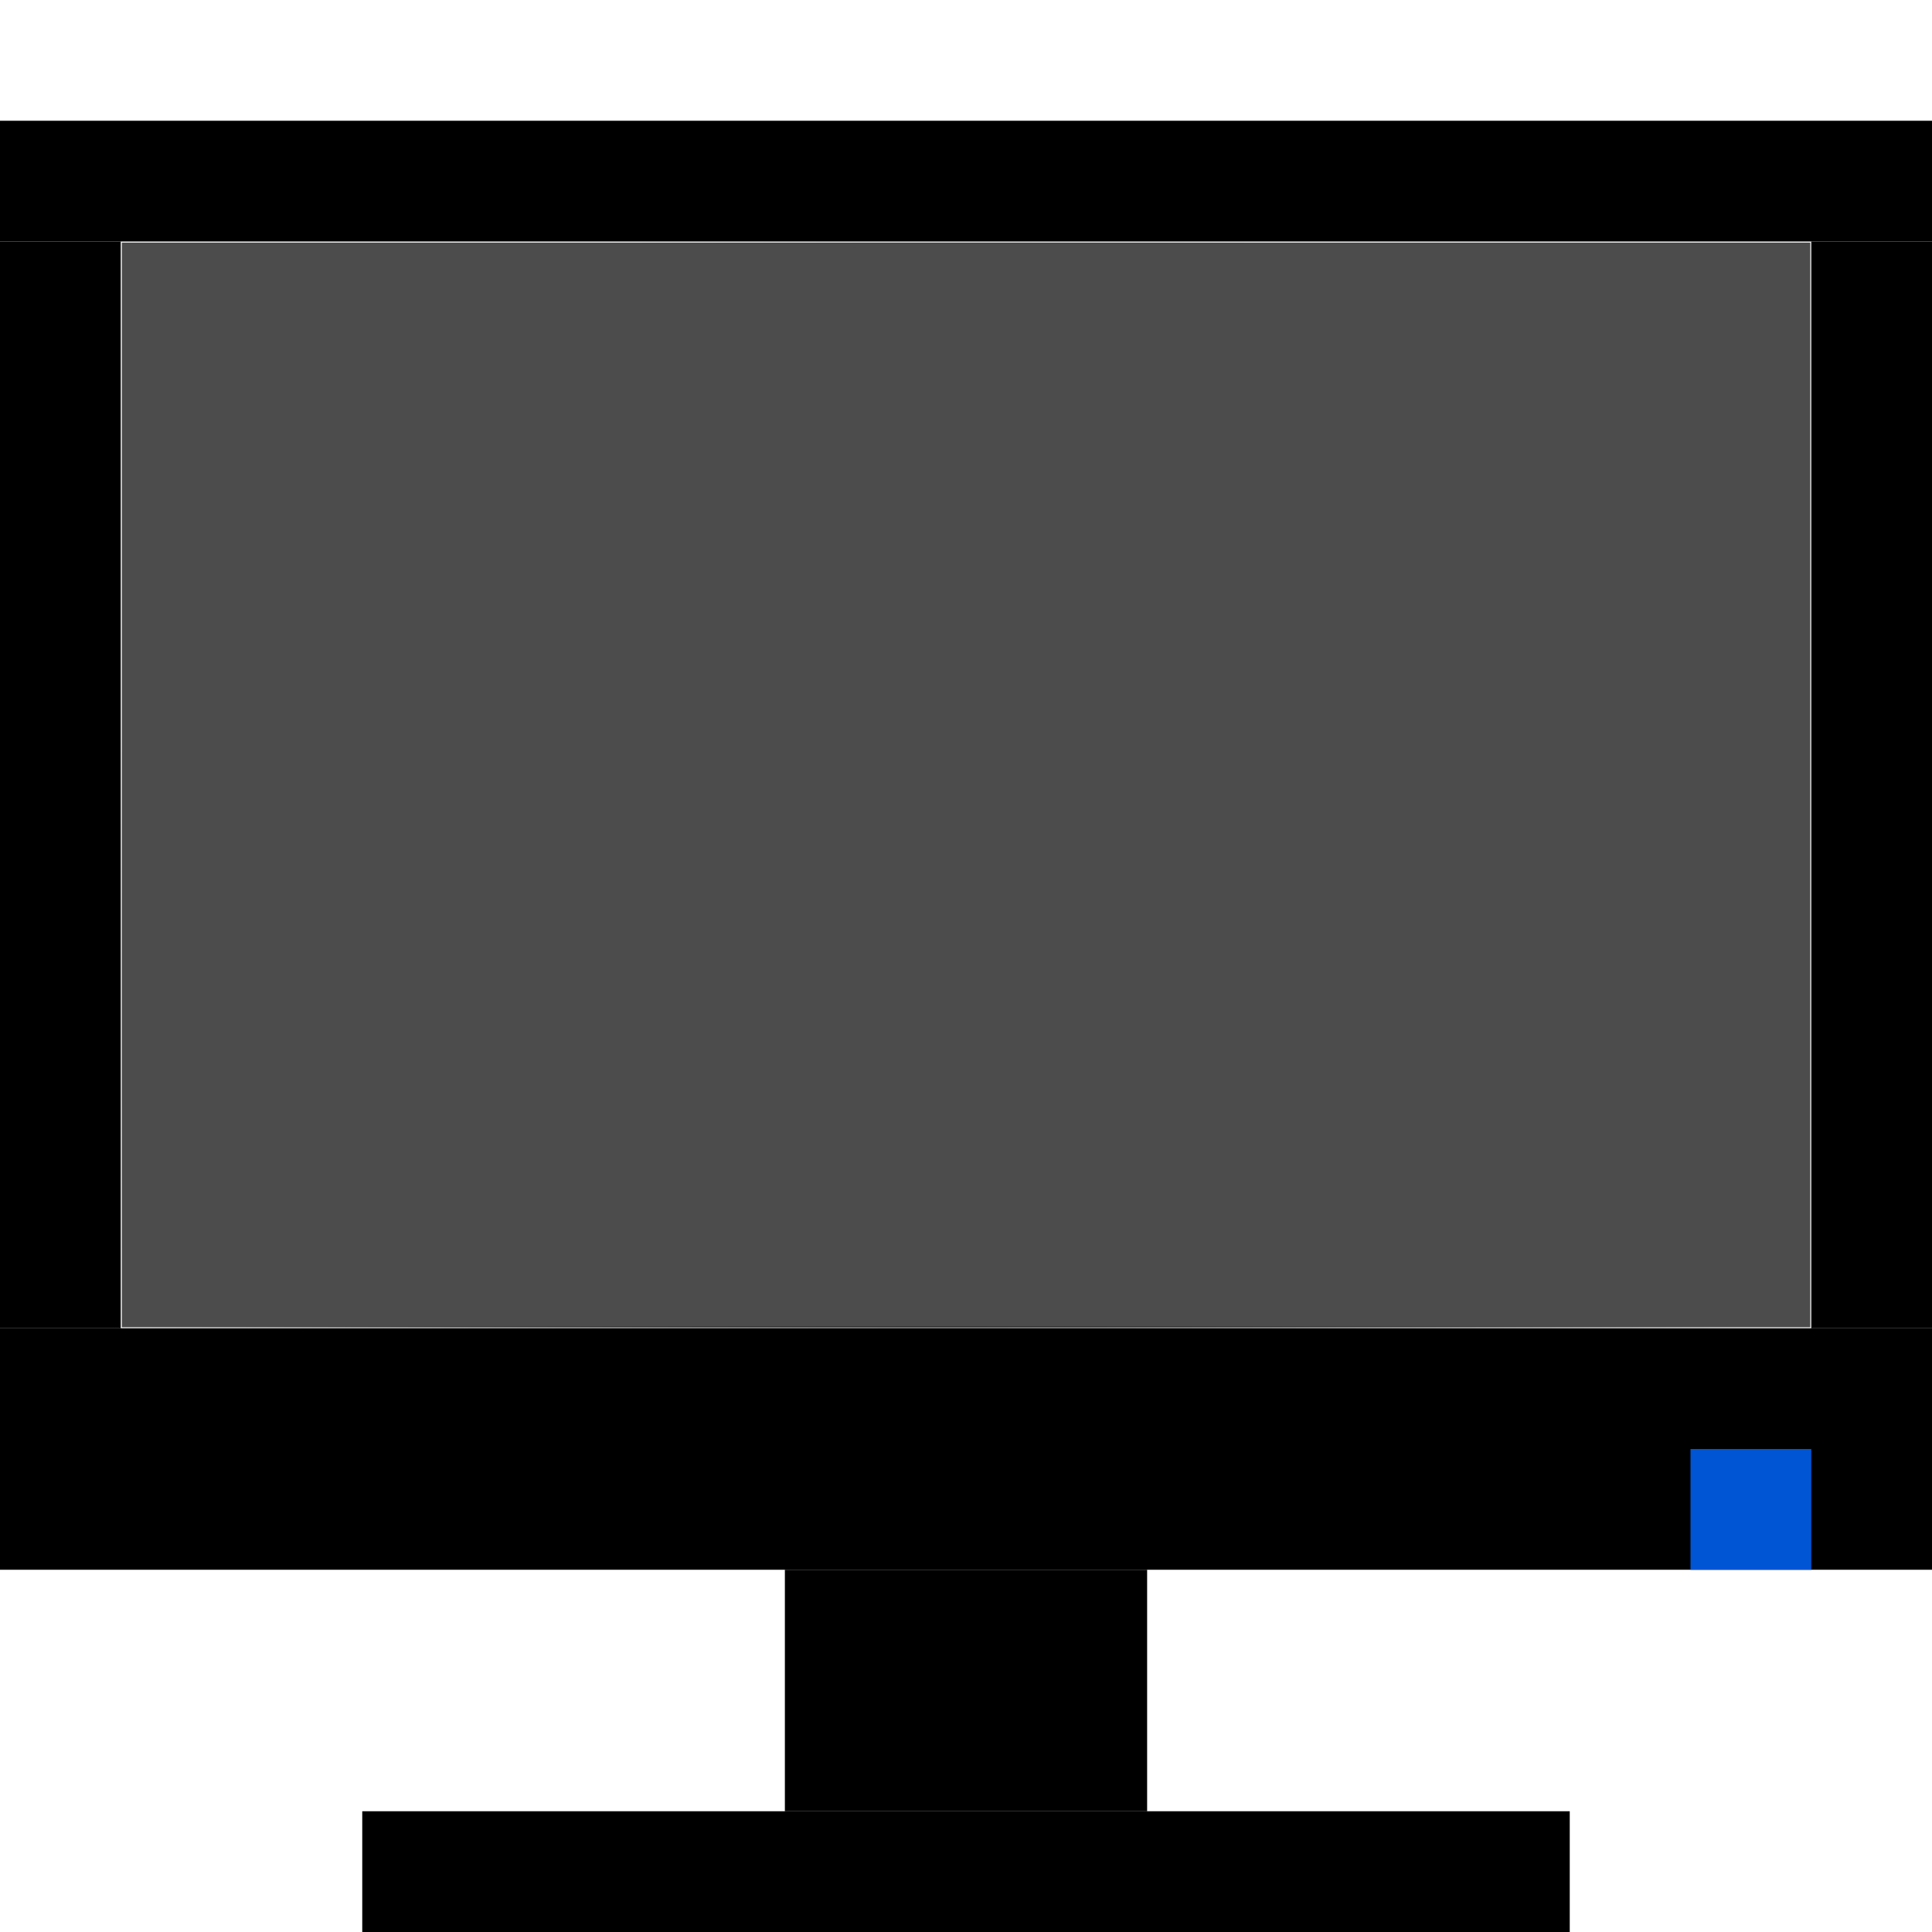 <?xml version="1.0" encoding="UTF-8" standalone="no"?>
<!-- Generator: Adobe Illustrator 16.0.0, SVG Export Plug-In . SVG Version: 6.00 Build 0)  -->

<svg
   xmlns:dc="http://purl.org/dc/elements/1.1/"
   xmlns:cc="http://creativecommons.org/ns#"
   xmlns:rdf="http://www.w3.org/1999/02/22-rdf-syntax-ns#"
   xmlns:svg="http://www.w3.org/2000/svg"
   xmlns="http://www.w3.org/2000/svg"
   xmlns:xlink="http://www.w3.org/1999/xlink"
   xmlns:sodipodi="http://sodipodi.sourceforge.net/DTD/sodipodi-0.dtd"
   xmlns:inkscape="http://www.inkscape.org/namespaces/inkscape"
   version="1.1"
   id="Layer_1"
   x="0px"
   y="0px"
   width="16"
   height="16"
   viewBox="0 0 16 16"
   enable-background="new 0 0 5300 4700"
   xml:space="preserve"
   inkscape:version="0.91 r13725"
   sodipodi:docname="led-frame-tray-01.svg"><defs
     id="defs191"><linearGradient
       inkscape:collect="always"
       id="linearGradient11592"><stop
         style="stop-color:#000000;stop-opacity:1;"
         offset="0"
         id="stop11594" /><stop
         style="stop-color:#000000;stop-opacity:0;"
         offset="1"
         id="stop11596" /></linearGradient><linearGradient
       inkscape:collect="always"
       id="linearGradient11584"><stop
         style="stop-color:#000000;stop-opacity:1;"
         offset="0"
         id="stop11586" /><stop
         style="stop-color:#000000;stop-opacity:0;"
         offset="1"
         id="stop11588" /></linearGradient><inkscape:perspective
       sodipodi:type="inkscape:persp3d"
       inkscape:vp_x="0 : 2350 : 1"
       inkscape:vp_y="0 : 1000 : 0"
       inkscape:vp_z="5300 : 2350 : 1"
       inkscape:persp3d-origin="2650 : 1566.6667 : 1"
       id="perspective4329" /><radialGradient
       inkscape:collect="always"
       xlink:href="#linearGradient11592"
       id="radialGradient11602"
       cx="500"
       cy="500"
       fx="500"
       fy="500"
       r="549.201"
       gradientUnits="userSpaceOnUse" /><radialGradient
       inkscape:collect="always"
       xlink:href="#linearGradient11584"
       id="radialGradient11628"
       gradientUnits="userSpaceOnUse"
       gradientTransform="matrix(0.018,0,0,0.017,-1.679,-77.661)"
       cx="498.484"
       cy="520"
       fx="498.484"
       fy="520"
       r="449.803" /><radialGradient
       inkscape:collect="always"
       xlink:href="#linearGradient11584"
       id="radialGradient11640"
       gradientUnits="userSpaceOnUse"
       gradientTransform="matrix(0.016,0,0,0.015,-0.172,0.48)"
       cx="498.484"
       cy="520"
       fx="498.484"
       fy="520"
       r="449.803" /><radialGradient
       inkscape:collect="always"
       xlink:href="#linearGradient11592"
       id="radialGradient11926"
       gradientUnits="userSpaceOnUse"
       cx="500"
       cy="500"
       fx="500"
       fy="500"
       r="549.201" /><radialGradient
       inkscape:collect="always"
       xlink:href="#linearGradient11592"
       id="radialGradient11928"
       gradientUnits="userSpaceOnUse"
       cx="500"
       cy="500"
       fx="500"
       fy="500"
       r="549.201" /><radialGradient
       inkscape:collect="always"
       xlink:href="#linearGradient11592"
       id="radialGradient11930"
       gradientUnits="userSpaceOnUse"
       cx="500"
       cy="500"
       fx="500"
       fy="500"
       r="549.201" /><radialGradient
       inkscape:collect="always"
       xlink:href="#linearGradient11592"
       id="radialGradient11932"
       gradientUnits="userSpaceOnUse"
       cx="500"
       cy="500"
       fx="500"
       fy="500"
       r="549.201" /><radialGradient
       inkscape:collect="always"
       xlink:href="#linearGradient11592"
       id="radialGradient11934"
       gradientUnits="userSpaceOnUse"
       cx="500"
       cy="500"
       fx="500"
       fy="500"
       r="549.201" /><radialGradient
       inkscape:collect="always"
       xlink:href="#linearGradient11592"
       id="radialGradient11936"
       gradientUnits="userSpaceOnUse"
       cx="500"
       cy="500"
       fx="500"
       fy="500"
       r="549.201" /><radialGradient
       inkscape:collect="always"
       xlink:href="#linearGradient11592"
       id="radialGradient11938"
       gradientUnits="userSpaceOnUse"
       cx="500"
       cy="500"
       fx="500"
       fy="500"
       r="549.201" /><radialGradient
       inkscape:collect="always"
       xlink:href="#linearGradient11592"
       id="radialGradient11940"
       gradientUnits="userSpaceOnUse"
       cx="500"
       cy="500"
       fx="500"
       fy="500"
       r="549.201" /><filter
       inkscape:collect="always"
       style="color-interpolation-filters:sRGB"
       id="filter19553"
       x="-0.087"
       width="1.175"
       y="-0.087"
       height="1.175"><feGaussianBlur
         inkscape:collect="always"
         stdDeviation="36.422"
         id="feGaussianBlur19555" /></filter></defs><sodipodi:namedview
     pagecolor="#ffffff"
     bordercolor="#666666"
     borderopacity="1"
     objecttolerance="10"
     gridtolerance="5"
     guidetolerance="10000"
     inkscape:pageopacity="0"
     inkscape:pageshadow="2"
     inkscape:window-width="1920"
     inkscape:window-height="1015"
     id="namedview189"
     showgrid="true"
     showguides="true"
     inkscape:zoom="28.98777"
     inkscape:cx="6.4746211"
     inkscape:cy="9.598693"
     inkscape:window-x="-2"
     inkscape:window-y="42"
     inkscape:window-maximized="1"
     inkscape:current-layer="Layer_1"
     inkscape:snap-object-midpoints="false"
     inkscape:snap-grids="true"
     inkscape:snap-center="false"><inkscape:grid
       type="xygrid"
       id="grid4361" /></sodipodi:namedview><rect
     style="opacity:1;fill:#ffffff;fill-opacity:0;stroke:none;stroke-width:1.093;stroke-miterlimit:4;stroke-dasharray:none"
     id="rect19724"
     width="996.653"
     height="1000"
     x="3.347"
     y="-984" /><g
     id="g7377"
     transform="matrix(0.03,0,0,0.022,-36.163,-8.761)"
     style="opacity:1;stroke:url(#radialGradient11602);stroke-width:1;stroke-miterlimit:4;stroke-dasharray:none;filter:url(#filter19553)"
     inkscape:transform-center-x="0.56784948"
     inkscape:transform-center-y="-0.17964007"><path
       id="path4507"
       d="m 500,500.254 0,-0.754 -500,0 0,409.272 c 0,25.152 10.322,48.005 26.932,64.551 L 500,500.254 Z"
       style="fill:#dd55ff;stroke:url(#radialGradient11926);stroke-width:1;stroke-miterlimit:4;stroke-dasharray:none"
       inkscape:connector-curvature="0" /><path
       id="path4465"
       d="M 500,500.254 26.932,973.322 C 43.456,989.783 66.205,1000 91.229,1000 L 500,1000 500,500.254 Z"
       style="fill:#d35f5f;stroke:url(#radialGradient11928);stroke-width:1;stroke-miterlimit:4;stroke-dasharray:none"
       inkscape:connector-curvature="0" /><path
       id="path4528"
       d="M 27.17,26.463 C 10.427,43.026 0,65.962 0,91.228 L 0,499.5 l 500,0 0,-0.207 L 27.17,26.463 Z"
       style="fill:#5f5fd3;stroke:url(#radialGradient11930);stroke-width:1;stroke-miterlimit:4;stroke-dasharray:none"
       inkscape:connector-curvature="0" /><path
       id="path4432"
       d="M 27.17,26.463 500,499.293 500,0 91.229,0 C 66.32,0 43.676,10.135 27.17,26.463 Z"
       style="fill:#00ccff;stroke:url(#radialGradient11932);stroke-width:1;stroke-miterlimit:4;stroke-dasharray:none"
       inkscape:connector-curvature="0" /><path
       id="path4510"
       d="m 500,500 0,500 408.771,0 c 25.087,0 47.894,-10.264 64.43,-26.799 L 500,500 Z"
       style="fill:#ff7f2a;stroke:url(#radialGradient11934);stroke-width:1;stroke-miterlimit:4;stroke-dasharray:none"
       inkscape:connector-curvature="0" /><path
       id="path4471"
       d="M 500,500 973.201,973.201 C 989.736,956.666 1000,933.859 1000,908.771 l 0,-409.272 -500,0 0,0.5 z"
       style="fill:#ffd42a;stroke:url(#radialGradient11936);stroke-width:1;stroke-miterlimit:4;stroke-dasharray:none"
       inkscape:connector-curvature="0" /><path
       id="path4504"
       d="M 973.201,26.799 C 956.666,10.264 933.859,0 908.771,0 L 500,0 l 0,499.5 0.5,0 472.701,-472.701 z"
       style="opacity:1;fill:#00d4aa;stroke:url(#radialGradient11938);stroke-width:1;stroke-miterlimit:4;stroke-dasharray:none"
       inkscape:connector-curvature="0" /><path
       id="path25"
       d="M 973.201,26.799 500.5,499.5 l 499.5,0 0,-408.272 C 1000,66.141 989.736,43.334 973.201,26.799 Z"
       style="fill:#55ff55;stroke:url(#radialGradient11940);stroke-width:1;stroke-miterlimit:4;stroke-dasharray:none"
       inkscape:connector-curvature="0" /></g><path
     inkscape:connector-curvature="0"
     d="m 18.448,-3.726 c -0.224,0 -0.406,0.206 -0.406,0.46 l 0,11.95 c 0,0.254 0.182,0.46 0.406,0.46 l 6.176,0 0,1.693 -1.592,0 c -0.115,0 -0.208,0.105 -0.208,0.236 0,0.13 0.093,0.236 0.208,0.236 l 6.002,0 c 0.115,0 0.208,-0.106 0.208,-0.236 0,-0.13 -0.093,-0.236 -0.208,-0.236 l -1.592,0 0,-1.693 6.176,0 c 0.224,0 0.406,-0.206 0.406,-0.46 l 0,-11.95 c 0,-0.254 -0.182,-0.46 -0.406,-0.46 l -15.169,0 z m 0.139,0.626 14.892,0 0,10.099 -14.892,0 0,-10.099 z"
     id="path177"
     style="stroke:url(#radialGradient11628);stroke-width:0.019;stroke-miterlimit:4;stroke-dasharray:none" /><rect
     x="1.009"
     y="2.009"
     width="13.983"
     height="8.983"
     id="rect179-8-9"
     style="opacity:0.701;fill:#000000;stroke:url(#radialGradient11640);stroke-width:0.017;stroke-miterlimit:4;stroke-dasharray:none" /><rect
     style="opacity:1;fill:#000000;fill-opacity:1;stroke:none;stroke-width:1.093;stroke-miterlimit:4;stroke-dasharray:none"
     id="rect4339"
     width="16"
     height="1"
     x="0"
     y="1" /><rect
     style="opacity:1;fill:#000000;fill-opacity:1;stroke:none;stroke-width:1.093;stroke-miterlimit:4;stroke-dasharray:none"
     id="rect4339-7"
     width="16"
     height="2"
     x="0"
     y="11" /><rect
     style="opacity:1;fill:#000000;fill-opacity:1;stroke:none;stroke-width:1.093;stroke-miterlimit:4;stroke-dasharray:none"
     id="rect4339-0"
     width="1"
     height="9"
     x="0"
     y="2" /><rect
     style="opacity:1;fill:#000000;fill-opacity:1;stroke:none;stroke-width:1.093;stroke-miterlimit:4;stroke-dasharray:none"
     id="rect4339-77"
     width="10"
     height="1"
     x="3"
     y="15" /><rect
     style="opacity:1;fill:#000000;fill-opacity:1;stroke:none;stroke-width:1.093;stroke-miterlimit:4;stroke-dasharray:none"
     id="rect4339-0-2"
     width="1"
     height="9"
     x="15"
     y="2" /><rect
     style="opacity:1;fill:#000000;fill-opacity:1;stroke:none;stroke-width:1.093;stroke-miterlimit:4;stroke-dasharray:none"
     id="rect4339-77-6"
     width="3"
     height="2"
     x="6.5"
     y="13" /><rect
     style="opacity:1;fill:#0055d4;fill-opacity:1;stroke:none;stroke-width:1.093;stroke-miterlimit:4;stroke-dasharray:none"
     id="rect4339-0-2-3"
     width="1"
     height="1"
     x="14"
     y="12" /></svg>